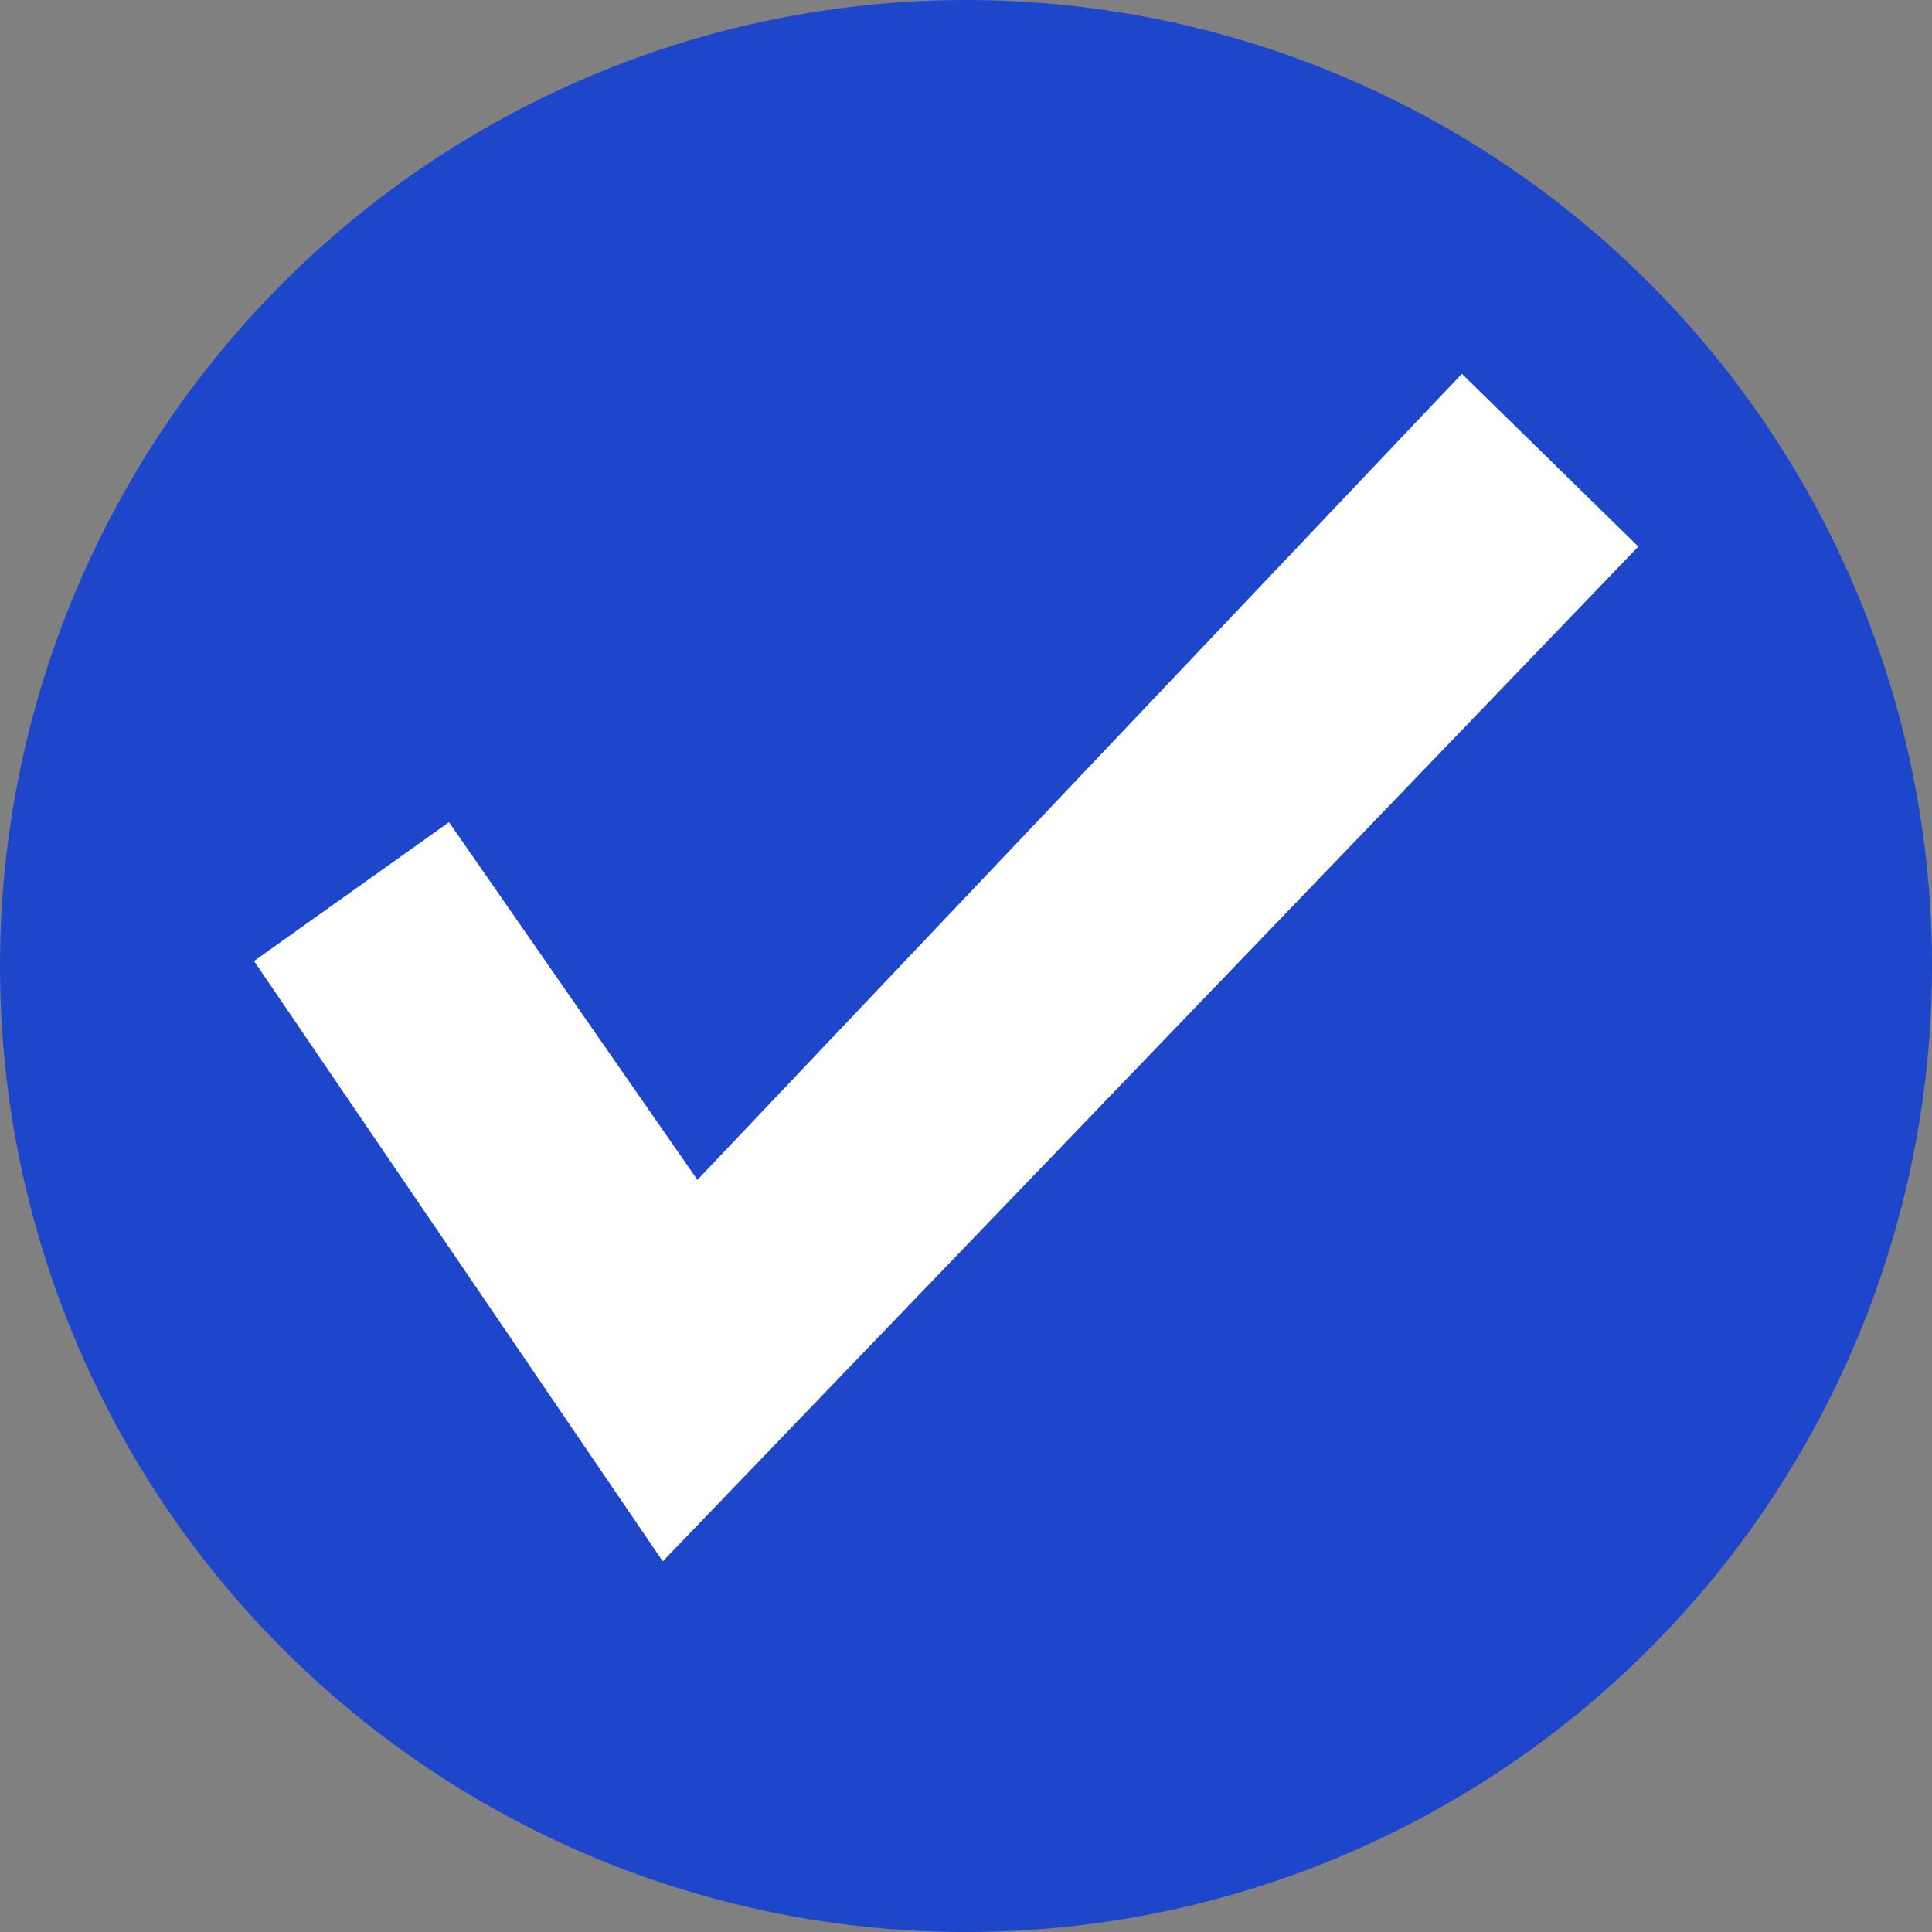 <svg width="48" height="48" viewBox="0 0 48 48" fill="none" xmlns="http://www.w3.org/2000/svg">
<rect x="0" y="0" width="48" height="48" fill="#808080" stroke="none"/>
<circle cx="24" cy="24" r="24" fill="#1D46CA"/>
<path d="M11.033 21.128L7 24L16.533 38L40 13.59L36.333 10L17.267 30.103L11.033 21.128Z" fill="white" stroke="white"/>
</svg>
